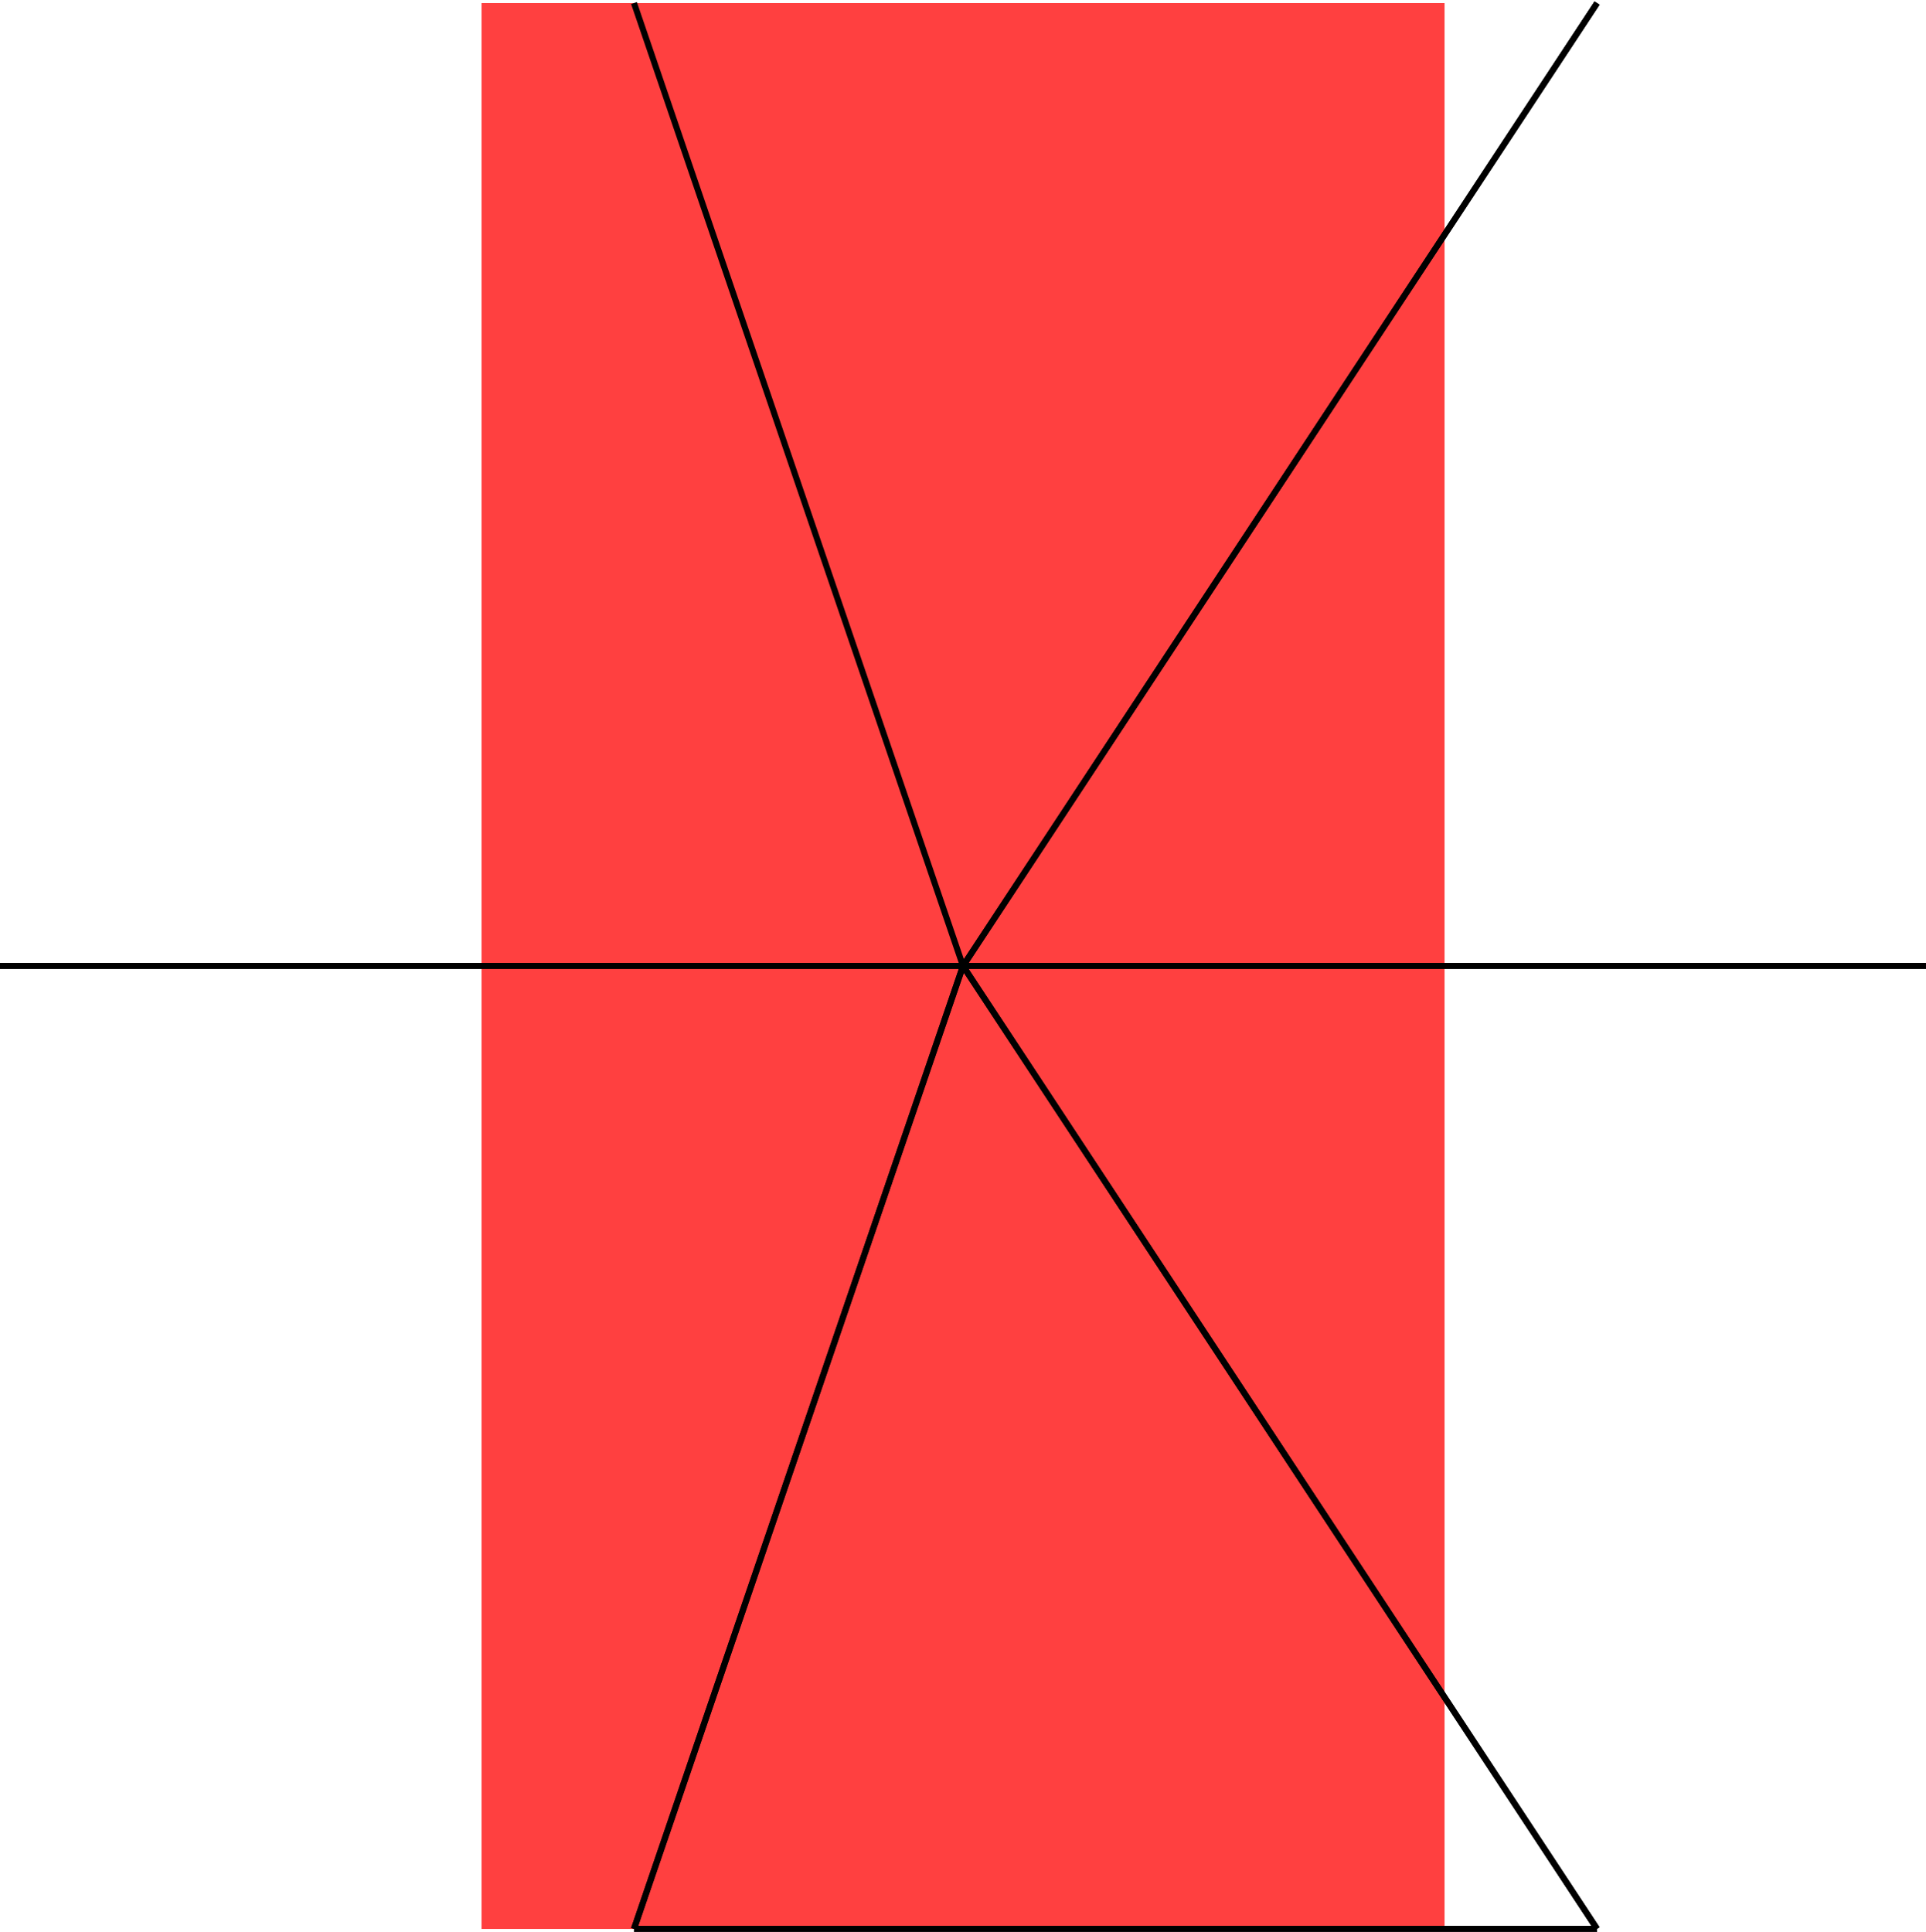 <svg xmlns:inkscape="http://www.inkscape.org/namespaces/inkscape" xmlns:sodipodi="http://sodipodi.sourceforge.net/DTD/sodipodi-0.dtd" xmlns="http://www.w3.org/2000/svg" xmlns:svg="http://www.w3.org/2000/svg" width="25.254" height="25.334" viewBox="0 0 25.254 25.334" version="1.1" id="svg34" sodipodi:docname="P3-12.svg">
  <defs id="defs38"/>
  <sodipodi:namedview id="namedview36" pagecolor="#ffffff" bordercolor="#666666" borderopacity="1.0" inkscape:showpageshadow="2" inkscape:pageopacity="0.0" inkscape:pagecheckerboard="0" inkscape:deskcolor="#d1d1d1"/>
  <style type="text/css" id="style2">
polygon.tile { stroke: #000000; stroke-width:3; stroke-linejoin:round }
polygon.ih1 { fill: #ffff80 }
polygon.ih2 { fill: #8080ff }
polygon.ih3 { fill: #ff8080 }
polygon.ih4 { fill: #80ff80 }
polygon.ih5 { fill: #ff80ff }
polygon.ih6 { fill: #80ffff }
polygon.para {opacity: 0.75; fill: #ff0000; stroke: #ff0000 }
</style>
  <polygon class="para" points="77.568,93.352 46,93.352 46,30.216 77.568,30.216 " style="stroke:none" id="polygon4" transform="matrix(0.4,0,0,0.4,-12.086,-12.046)"/>
  <path d="M 12.627,12.667 H 25.254" style="stroke:#000000;stroke-width:0.08px" id="path6"/>
  <path d="M 20.941,0.04 12.627,12.667" style="stroke:#000000;stroke-width:0.08px" id="path8"/>
  <path d="M 20.941,25.294 H 8.313" style="stroke:#000000;stroke-width:0.08px" id="path10"/>
  <path d="m 8.313,25.294 4.314,-12.627" style="stroke:#000000;stroke-width:0.08px" id="path12"/>
  <path d="m 12.627,12.667 8.313,12.627" style="stroke:#000000;stroke-width:0.08px" id="path14"/>
  <path d="M 0,12.667 H 12.627" style="stroke:#000000;stroke-width:0.08px" id="path16"/>
  <path d="M 12.627,12.667 8.313,25.294" style="stroke:#000000;stroke-width:0.08px" id="path18"/>
  <path d="m 8.313,25.294 v 0" style="stroke:#000000;stroke-width:0.08px" id="path20"/>
  <path d="m 8.313,25.294 v 0" style="stroke:#000000;stroke-width:0.08px" id="path22"/>
  <path d="M 12.627,12.667 8.313,0.04" style="stroke:#000000;stroke-width:0.08px" id="path24"/>
  <path d="M 12.627,12.667 20.941,0.04" style="stroke:#000000;stroke-width:0.08px" id="path26"/>
  <path d="m 8.313,0.04 v 0" style="stroke:#000000;stroke-width:0.08px" id="path28"/>
  <path d="M 20.941,25.294 12.627,12.667" style="stroke:#000000;stroke-width:0.08px" id="path30"/>
  </svg>